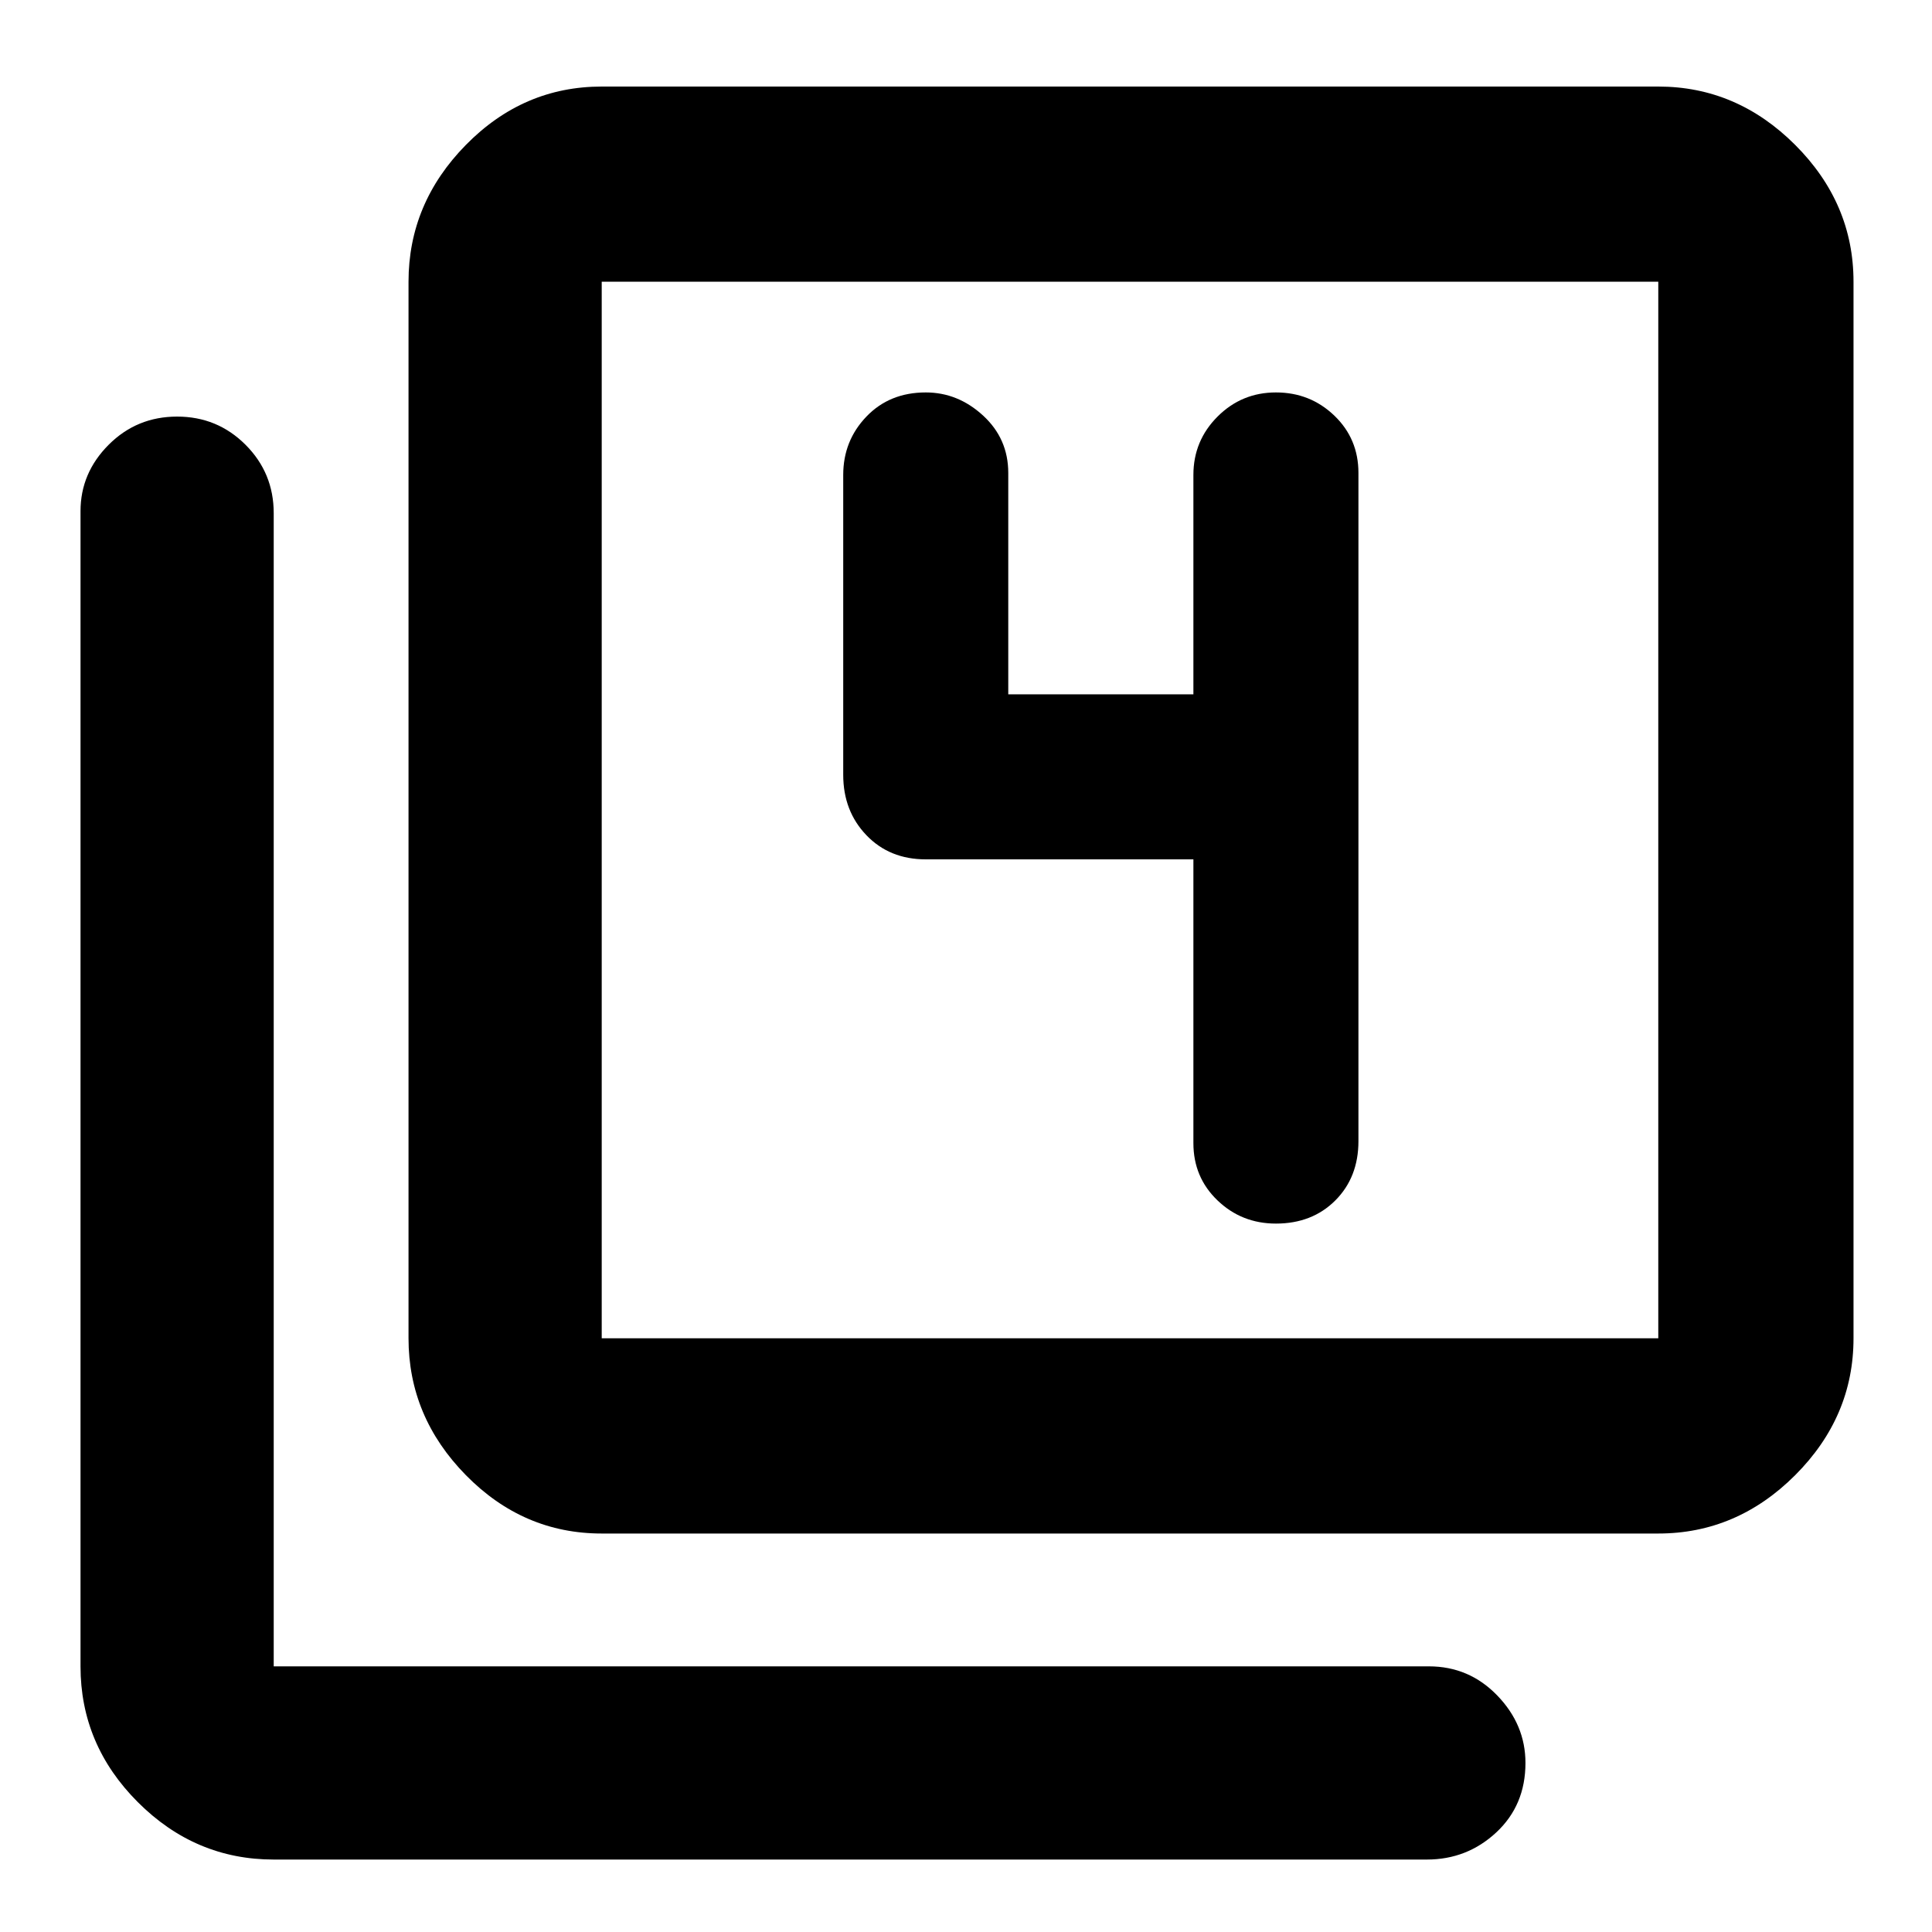 <svg xmlns="http://www.w3.org/2000/svg" height="40" width="40"><path d="M26.417 25.333Q27.167 25.333 27.646 24.854Q28.125 24.375 28.125 23.625V9.792Q28.125 9.083 27.625 8.604Q27.125 8.125 26.417 8.125Q25.708 8.125 25.208 8.625Q24.708 9.125 24.708 9.833V14.375H20.875V9.792Q20.875 9.083 20.354 8.604Q19.833 8.125 19.167 8.125Q18.417 8.125 17.938 8.625Q17.458 9.125 17.458 9.833V16.042Q17.458 16.792 17.938 17.292Q18.417 17.792 19.167 17.792H24.708V23.667Q24.708 24.375 25.208 24.854Q25.708 25.333 26.417 25.333ZM12.458 31.75Q10.833 31.75 9.646 30.542Q8.458 29.333 8.458 27.708V5.833Q8.458 4.208 9.646 3Q10.833 1.792 12.458 1.792H34.333Q35.958 1.792 37.167 3Q38.375 4.208 38.375 5.833V27.708Q38.375 29.333 37.167 30.542Q35.958 31.75 34.333 31.75ZM12.458 27.708H34.333Q34.333 27.708 34.333 27.708Q34.333 27.708 34.333 27.708V5.833Q34.333 5.833 34.333 5.833Q34.333 5.833 34.333 5.833H12.458Q12.458 5.833 12.458 5.833Q12.458 5.833 12.458 5.833V27.708Q12.458 27.708 12.458 27.708Q12.458 27.708 12.458 27.708ZM5.667 38.5Q4.042 38.5 2.854 37.312Q1.667 36.125 1.667 34.5V10.583Q1.667 9.792 2.25 9.208Q2.833 8.625 3.667 8.625Q4.5 8.625 5.083 9.208Q5.667 9.792 5.667 10.625V34.5Q5.667 34.5 5.667 34.5Q5.667 34.5 5.667 34.5H29.583Q30.417 34.5 31 35.104Q31.583 35.708 31.583 36.5Q31.583 37.375 30.979 37.938Q30.375 38.5 29.542 38.5ZM12.458 5.833Q12.458 5.833 12.458 5.833Q12.458 5.833 12.458 5.833V27.708Q12.458 27.708 12.458 27.708Q12.458 27.708 12.458 27.708Q12.458 27.708 12.458 27.708Q12.458 27.708 12.458 27.708V5.833Q12.458 5.833 12.458 5.833Q12.458 5.833 12.458 5.833Z"/></svg>